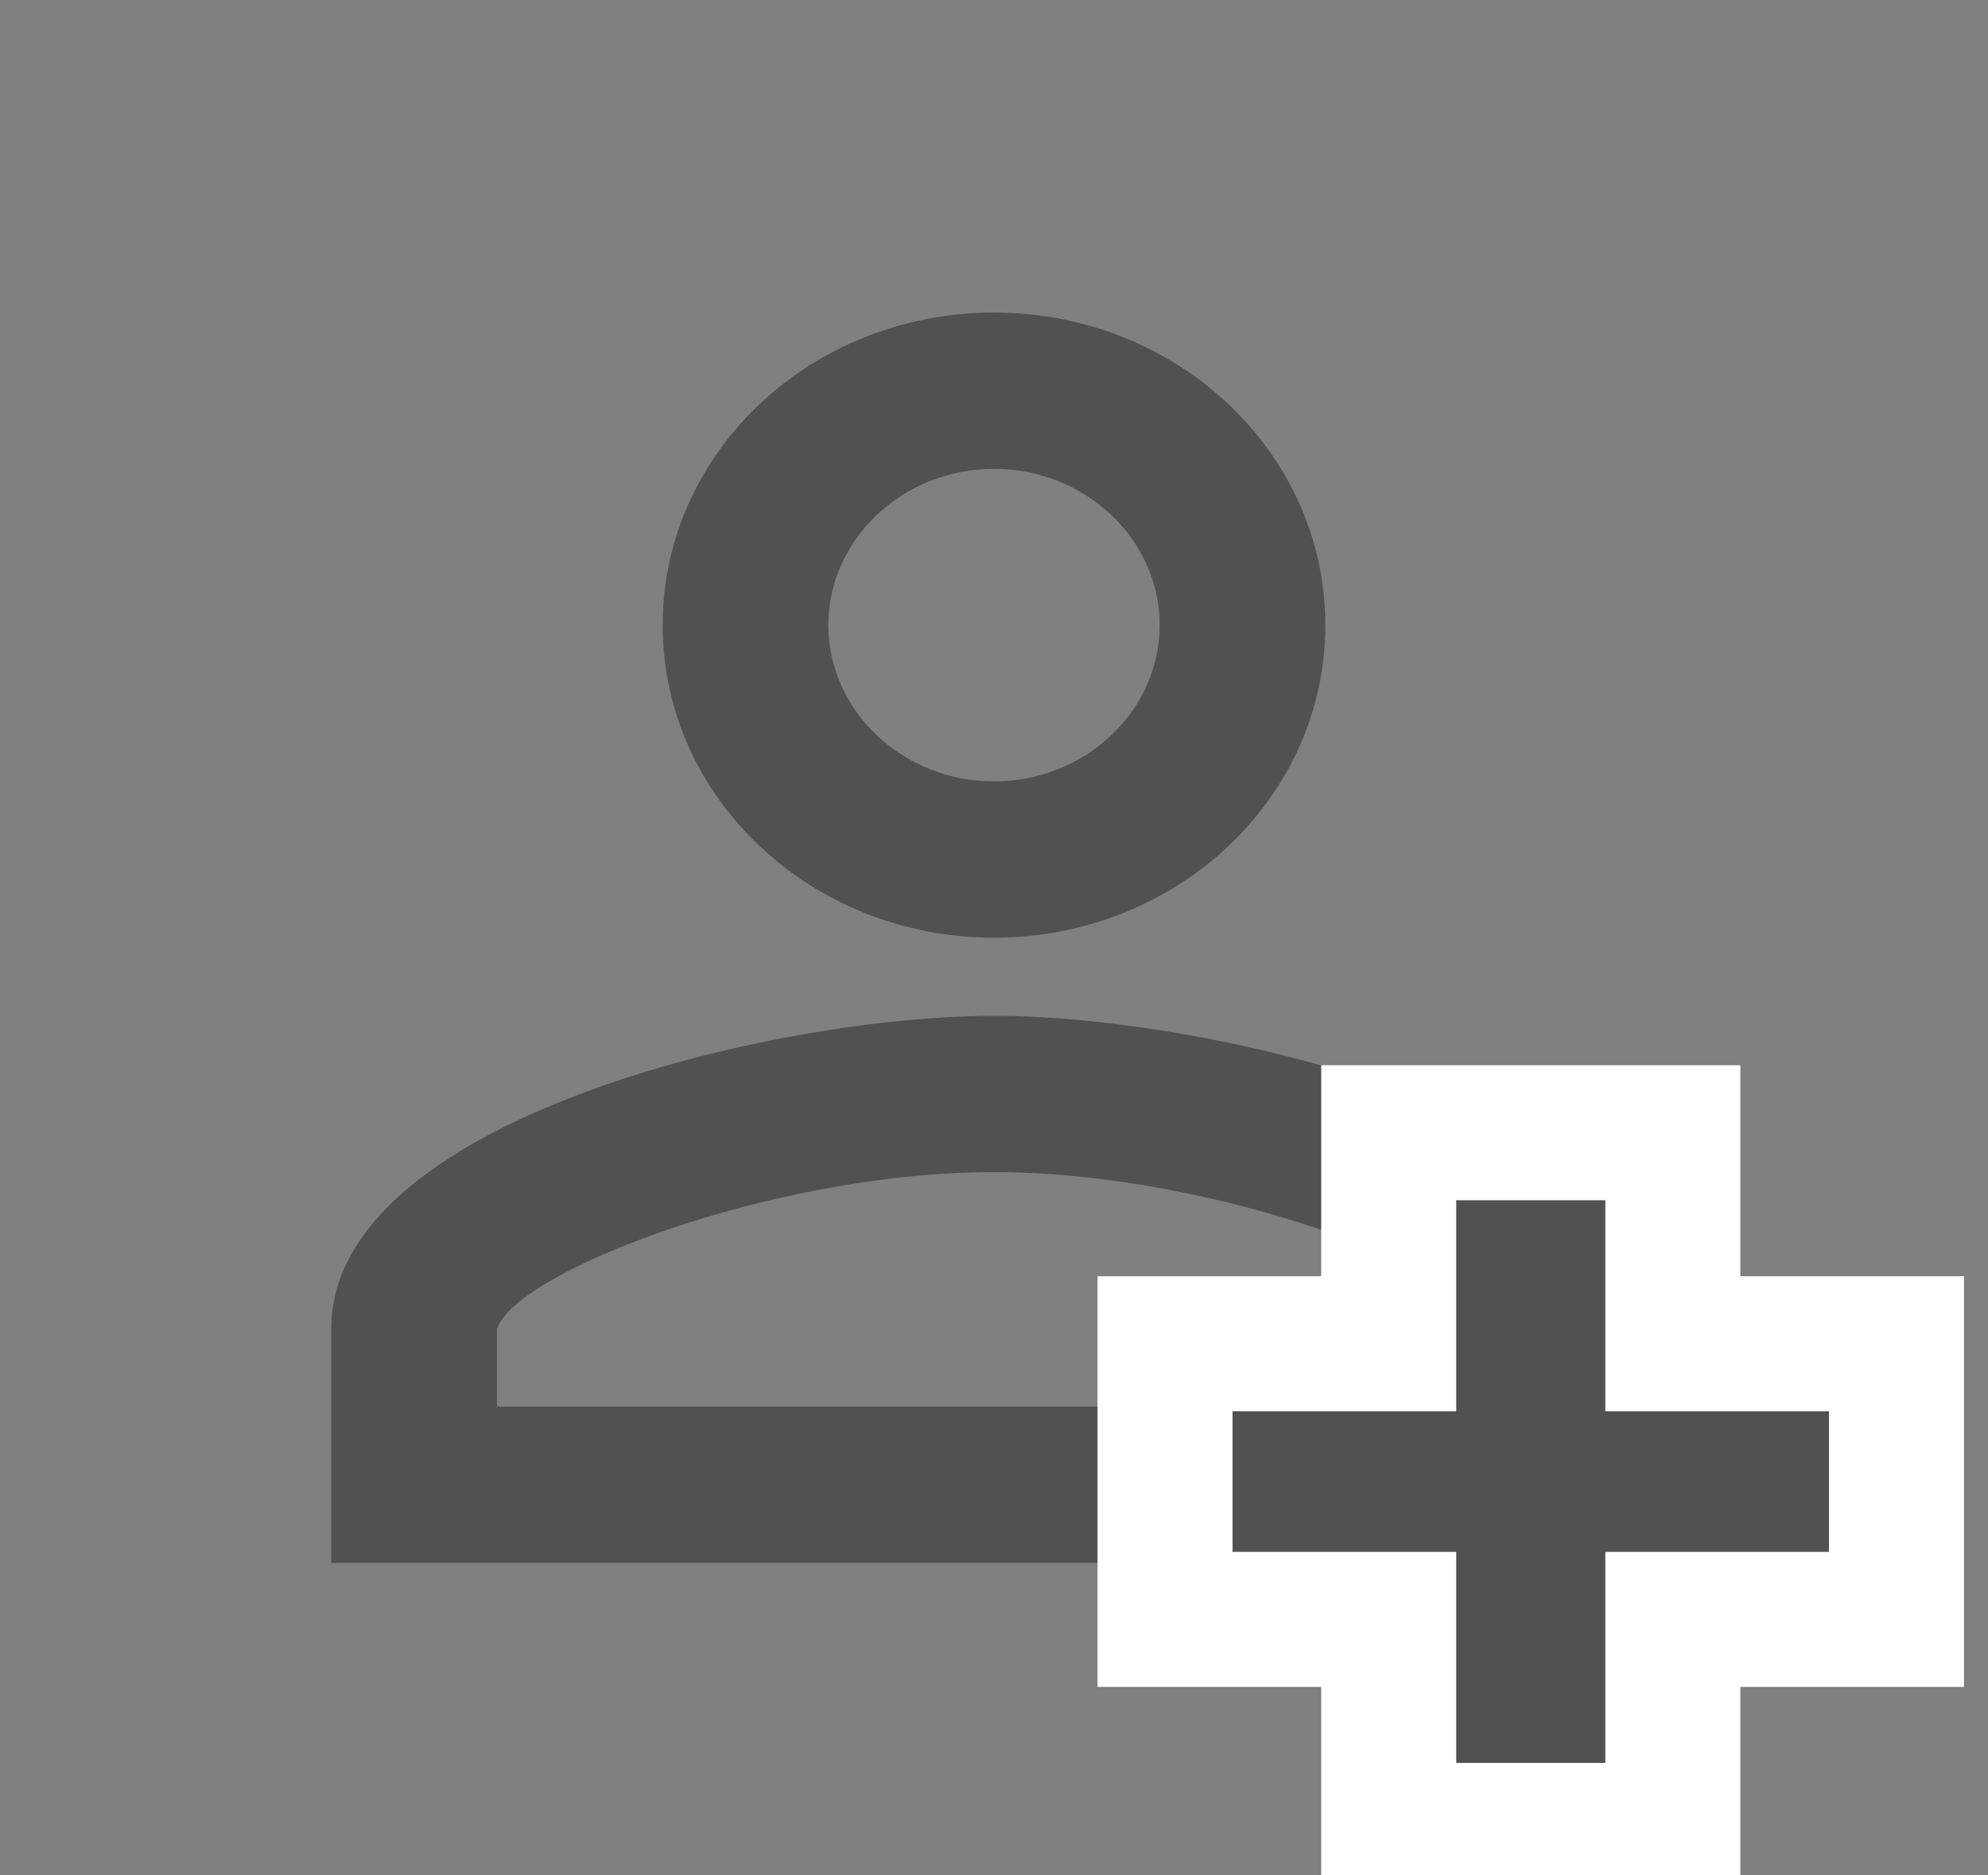 <svg width="53" height="50" viewBox="0 0 53 50" fill="none" xmlns="http://www.w3.org/2000/svg">
<rect x="0" y="0" width="53" height="50" fill="#808080" stroke="none"/>
<g clip-path="url(#clip0_2815_2326)">
<path d="M26.5 12.5C28.929 12.5 30.917 14.375 30.917 16.666C30.917 18.958 28.929 20.833 26.5 20.833C24.071 20.833 22.083 18.958 22.083 16.666C22.083 14.375 24.071 12.5 26.5 12.5ZM26.5 31.25C32.462 31.25 39.308 33.937 39.75 35.416V37.5H13.25V35.437C13.692 33.937 20.537 31.25 26.5 31.25ZM26.5 8.333C21.619 8.333 17.667 12.062 17.667 16.666C17.667 21.27 21.619 25 26.5 25C31.38 25 35.333 21.27 35.333 16.666C35.333 12.062 31.38 8.333 26.5 8.333ZM26.5 27.083C20.604 27.083 8.833 29.875 8.833 35.416V41.666H44.167V35.416C44.167 29.875 32.396 27.083 26.5 27.083Z" fill="#515151"/>
<path d="M32.86 43.175H37.023V47V48.8H38.823H42.798H44.598V47V43.175H48.76H50.56V41.375V37.625V35.825H48.76H44.598V32V30.2H42.798H38.823H37.023V32V35.825H32.86H31.06V37.625V41.375V43.175H32.86Z" fill="#515151" stroke="white" stroke-width="3.6"/>
</g>
<defs>
<clipPath id="clip0_2815_2326">
<rect width="53" height="50" fill="white"/>
</clipPath>
</defs>
</svg>
